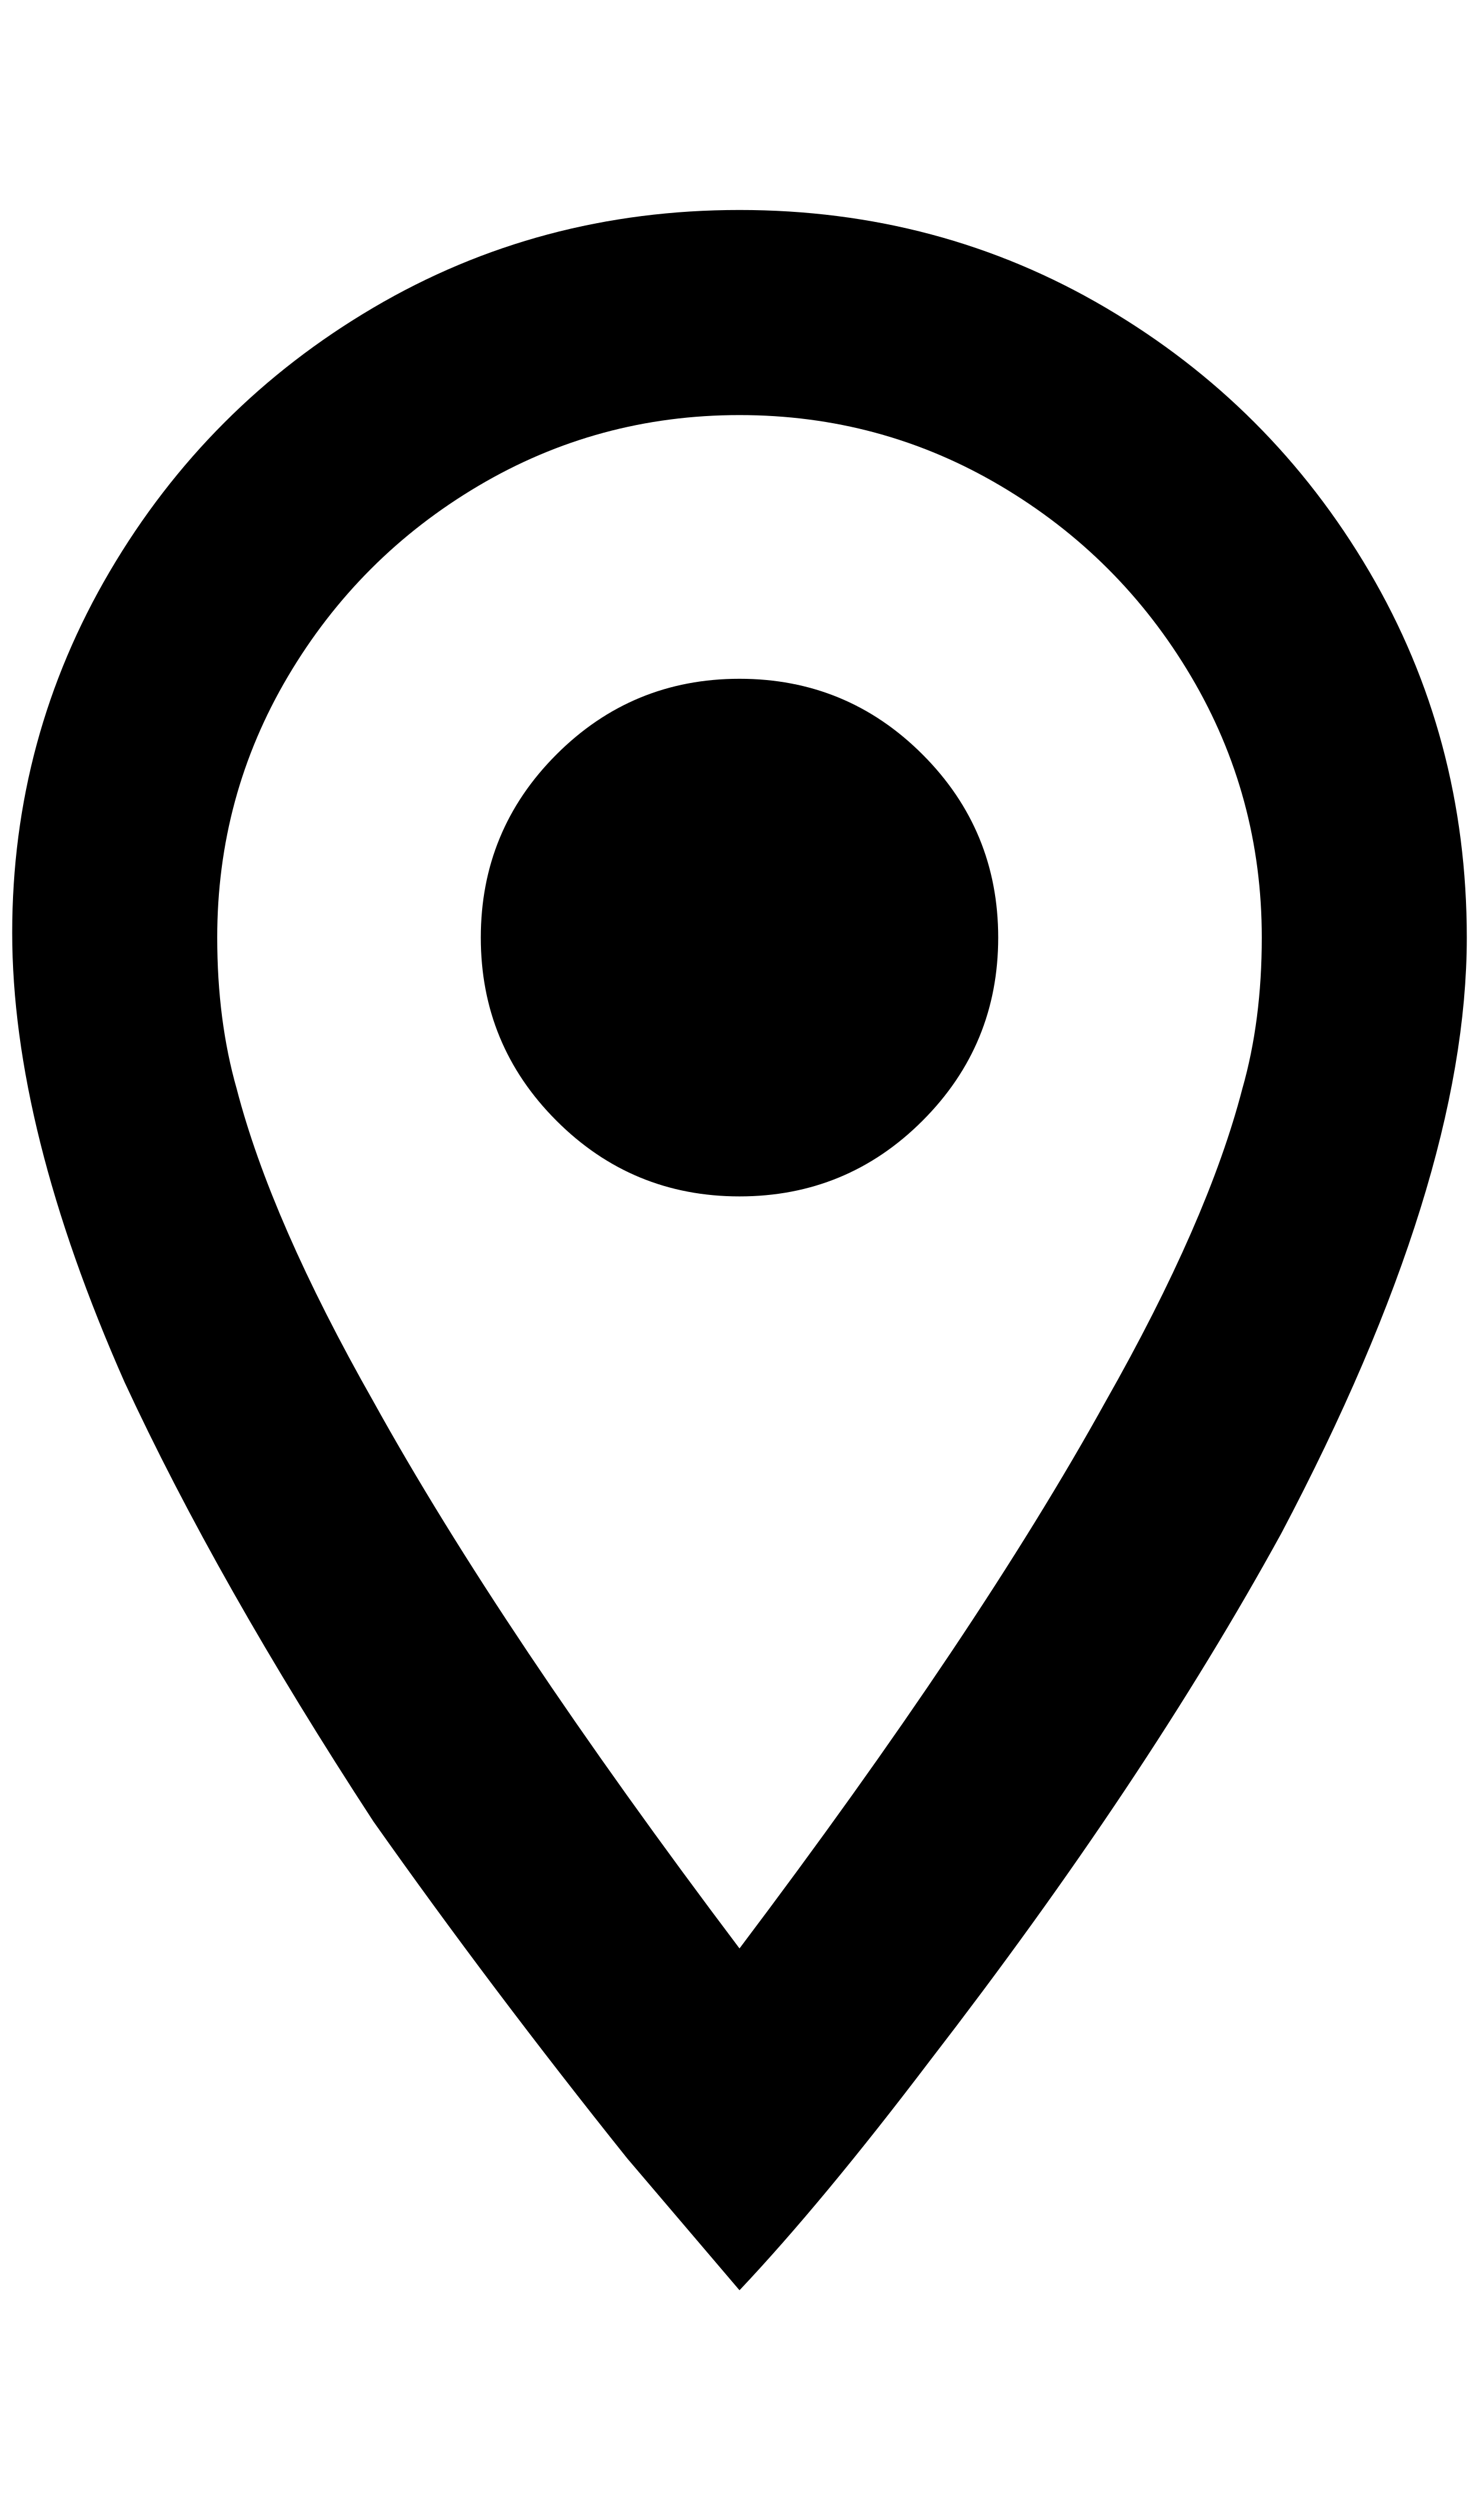 <?xml version="1.0" standalone="no"?>
<!DOCTYPE svg PUBLIC "-//W3C//DTD SVG 1.1//EN" "http://www.w3.org/Graphics/SVG/1.1/DTD/svg11.dtd" >
<svg xmlns="http://www.w3.org/2000/svg" xmlns:xlink="http://www.w3.org/1999/xlink" version="1.1" viewBox="-10 0 1212 2048">
   <path fill="currentColor"
d="M596 556q88 0 150 62t62 150t-62 150t-150 62t-150 -62t-62 -150t62 -150t150 -62zM596 172q164 0 300 80t216 216t80 300q0 200 -152 488q-112 204 -288 432q-88 116 -156 188l-92 -108q-112 -140 -208 -276q-128 -196 -204 -360q-92 -208 -92 -368t80 -296t216 -216
t300 -80zM596 340q-116 0 -214 58t-156 156t-58 214q0 68 16 124q28 108 112 256q104 188 300 448q196 -260 300 -448q84 -148 112 -256q16 -56 16 -124q0 -116 -58 -214t-156 -156t-214 -58z" />
</svg>
